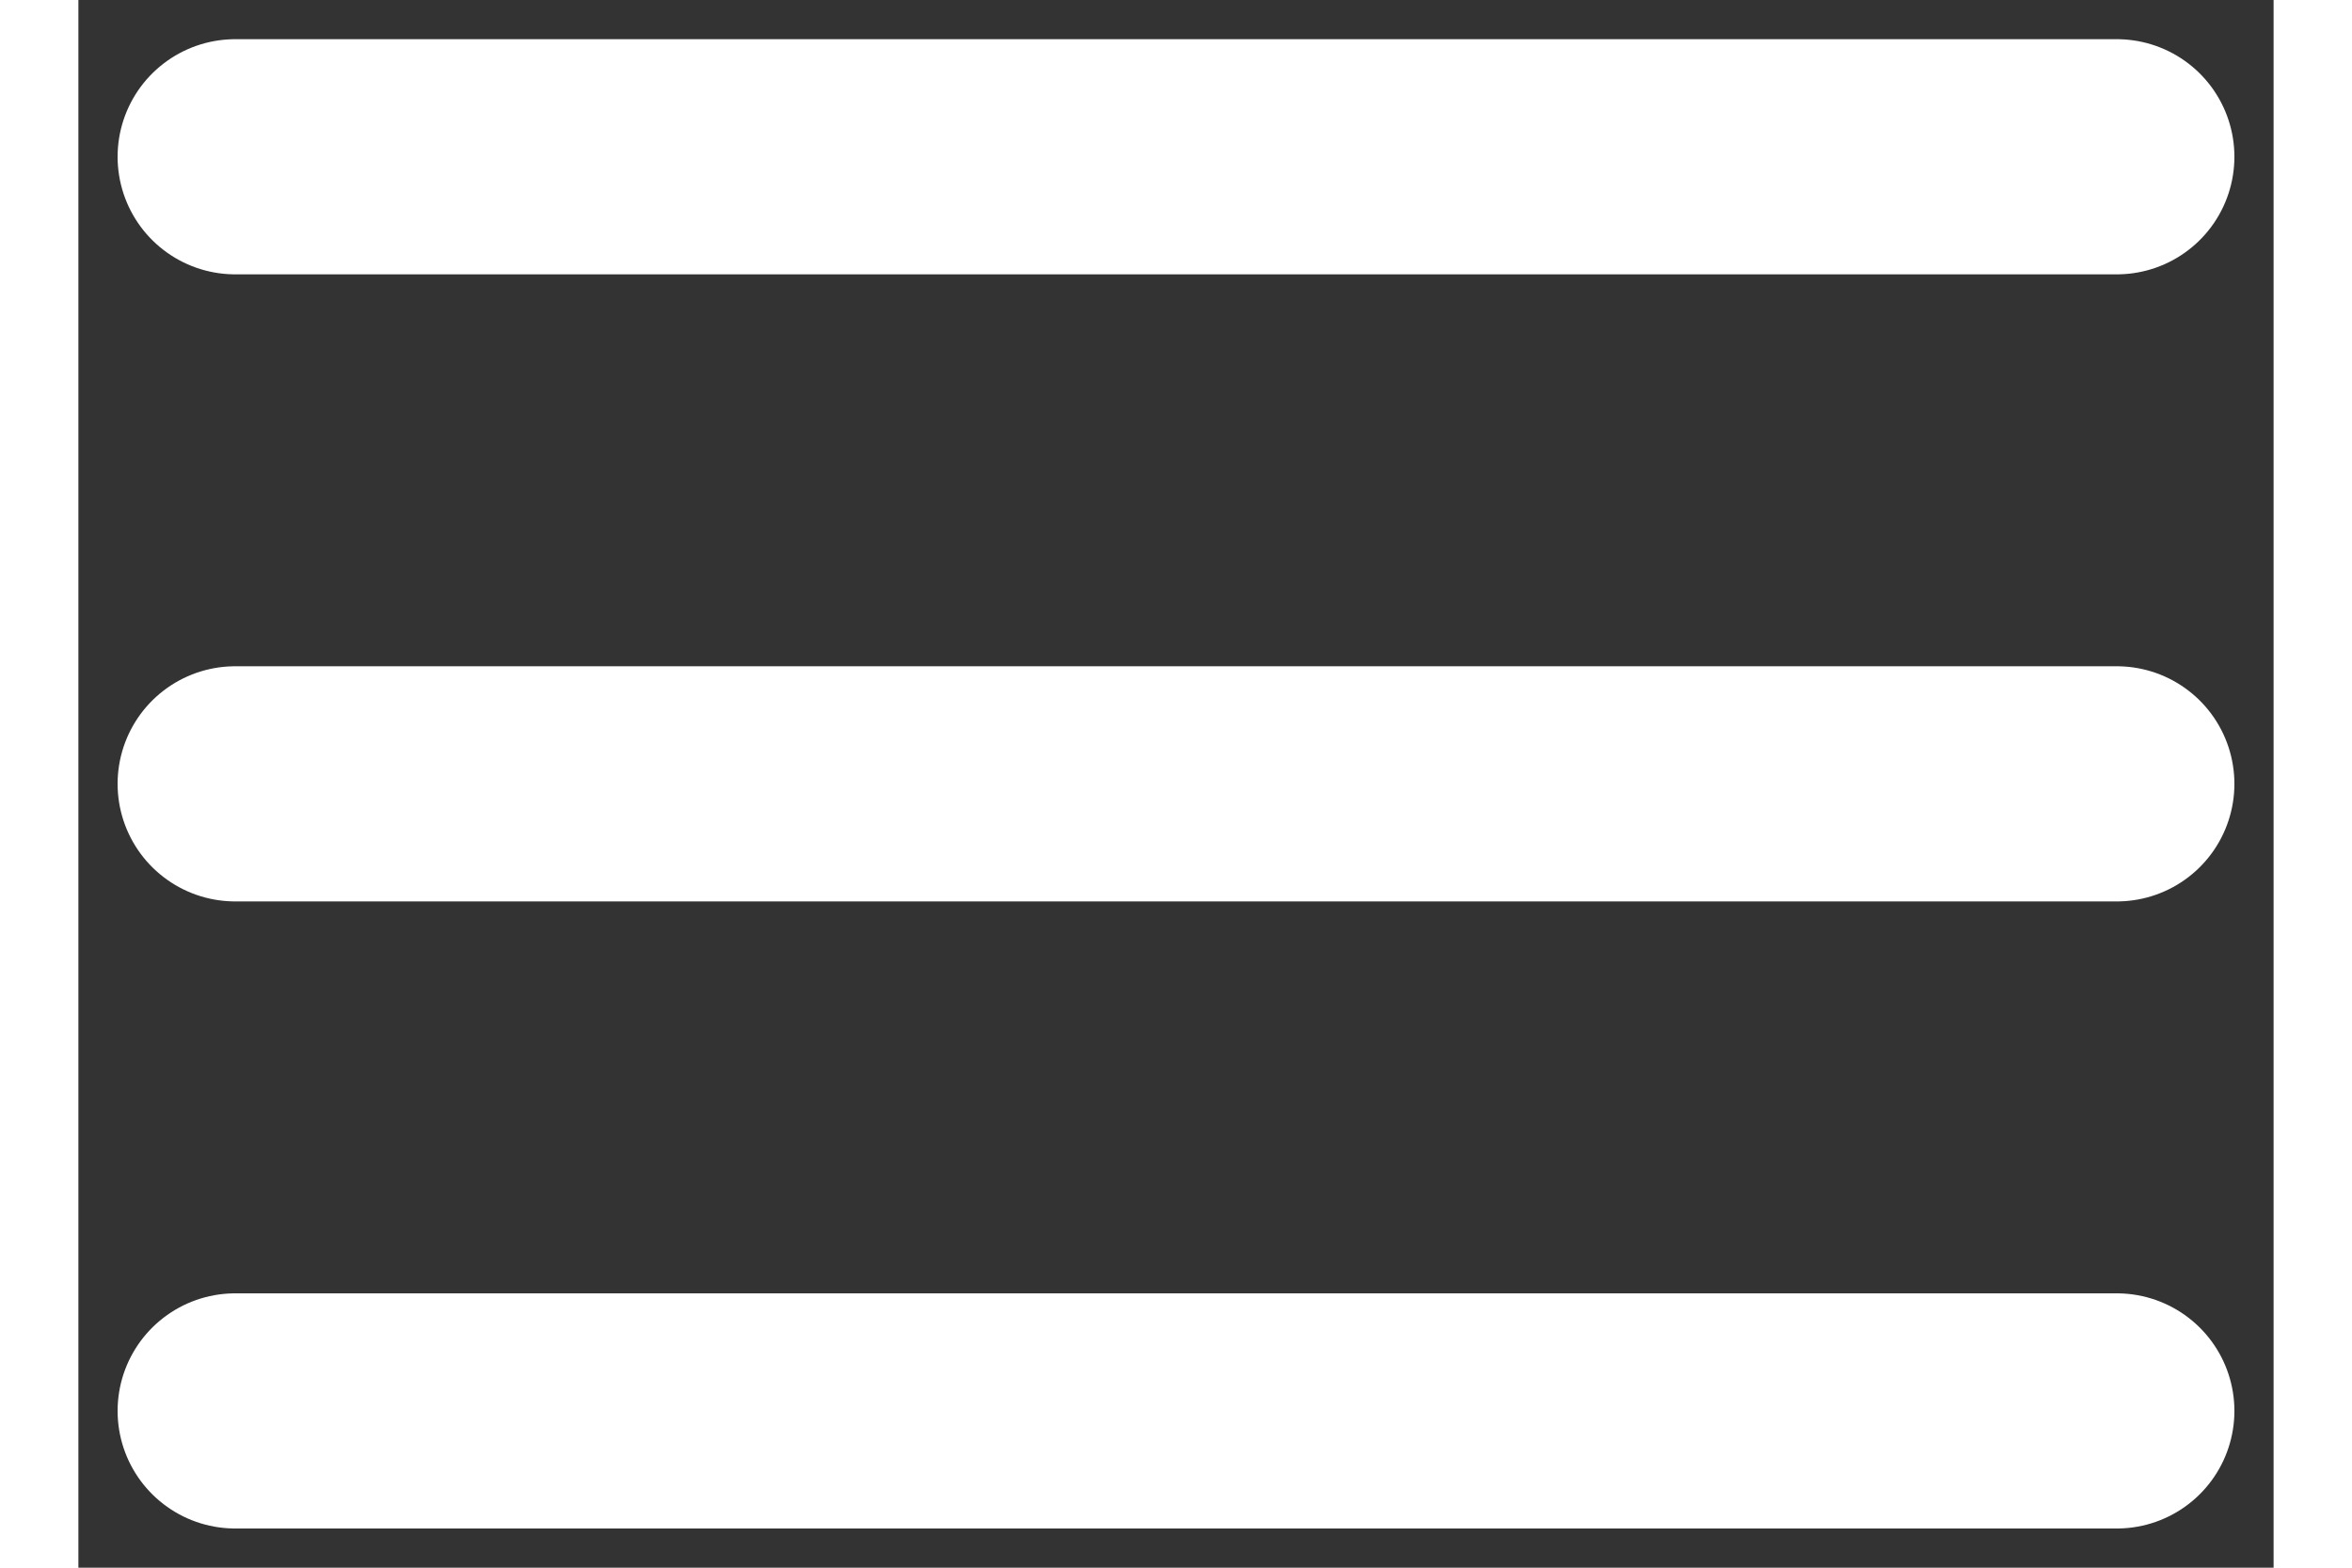 <svg width="24" height="16" viewBox="0 0 28 20" fill="none" xmlns="http://www.w3.org/2000/svg">
<rect x="0" y="0" width="28" height="20" fill="#333333" stroke="none"/>
<path d="M2 2H26" stroke="white" stroke-width="3" stroke-linecap="round" stroke-linejoin="round"/>
<path d="M2 10H26" stroke="white" stroke-width="3" stroke-linecap="round" stroke-linejoin="round"/>
<path d="M2 18H26" stroke="white" stroke-width="3" stroke-linecap="round" stroke-linejoin="round"/>
</svg>
